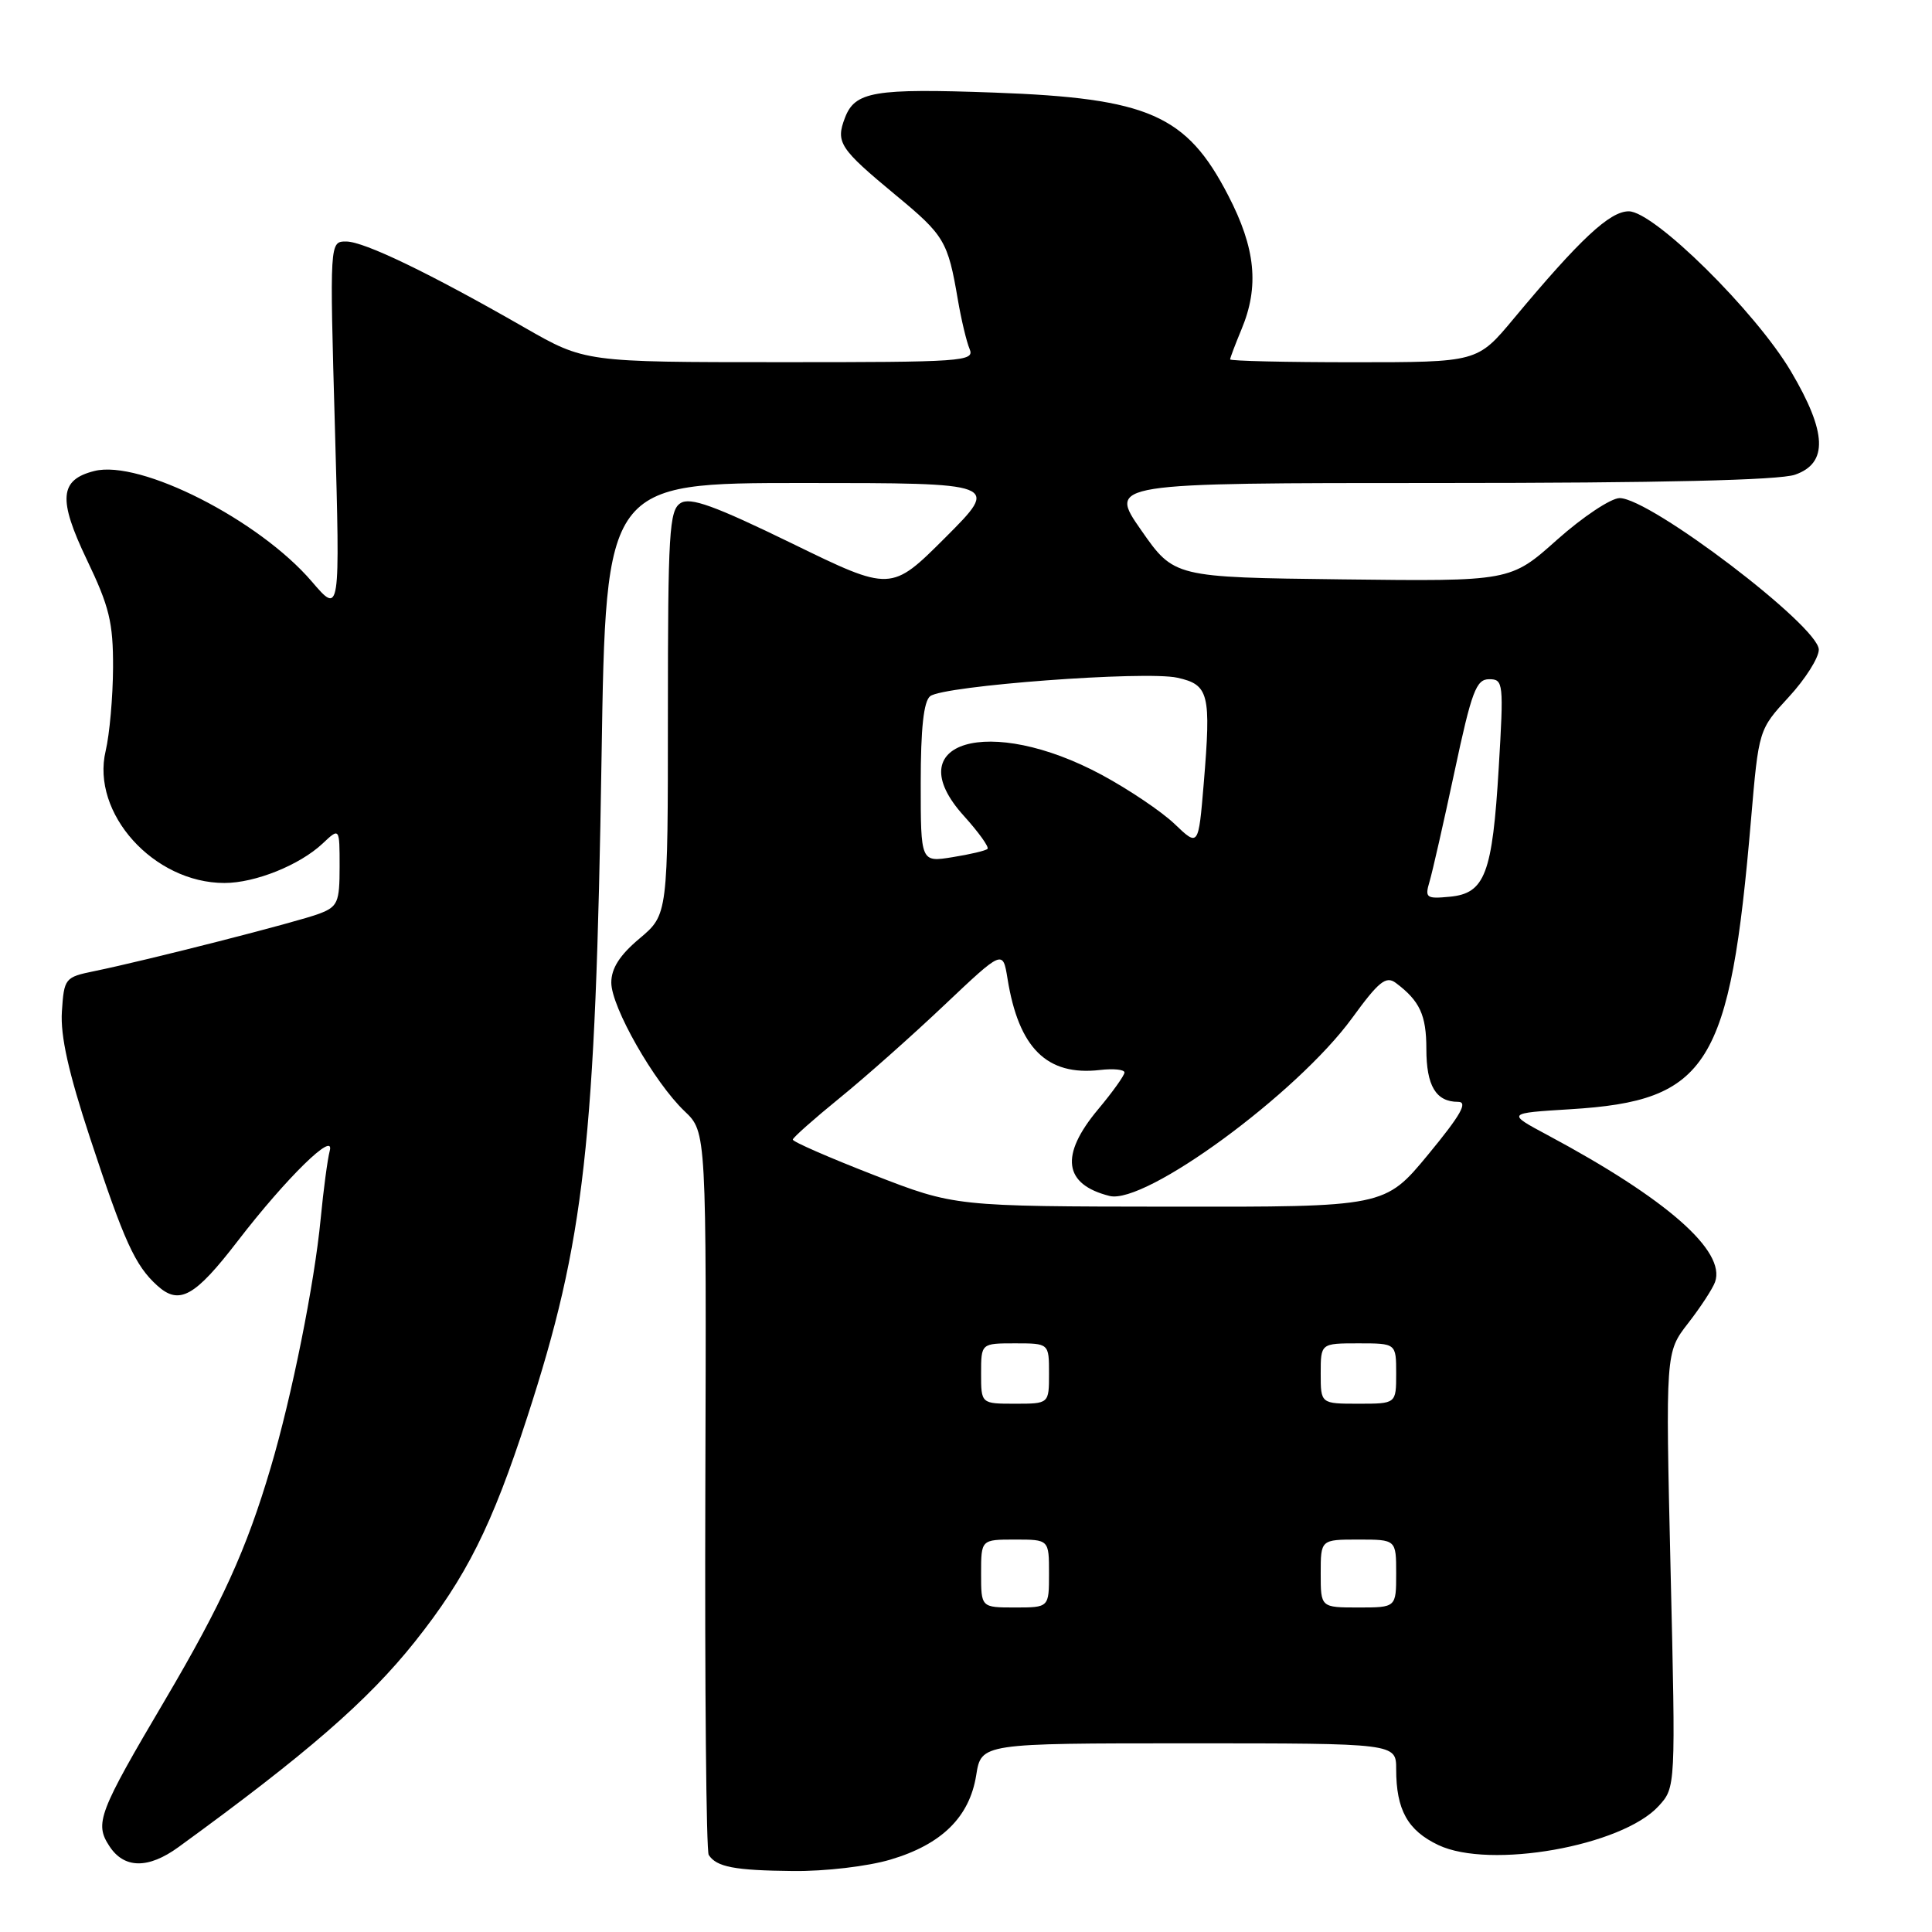 <?xml version="1.0" encoding="UTF-8" standalone="no"?>
<!DOCTYPE svg PUBLIC "-//W3C//DTD SVG 1.1//EN" "http://www.w3.org/Graphics/SVG/1.1/DTD/svg11.dtd" >
<svg xmlns="http://www.w3.org/2000/svg" xmlns:xlink="http://www.w3.org/1999/xlink" version="1.1" viewBox="0 0 256 256">
 <g >
 <path fill="currentColor"
d=" M 117.98 246.41 C 124.78 244.40 128.46 240.77 129.35 235.24 C 130.02 231.00 130.02 231.00 157.51 231.00 C 185.00 231.00 185.00 231.00 185.00 234.43 C 185.00 239.81 186.52 242.55 190.59 244.48 C 197.42 247.72 214.91 244.62 219.77 239.32 C 222.04 236.84 222.04 236.84 221.36 208.01 C 220.69 179.19 220.69 179.19 223.68 175.34 C 225.32 173.23 226.93 170.77 227.25 169.88 C 228.73 165.78 220.84 158.85 205.07 150.41 C 199.63 147.50 199.63 147.50 208.07 146.98 C 226.38 145.86 229.23 141.29 232.02 108.59 C 233.04 96.68 233.04 96.68 237.02 92.36 C 239.21 89.99 241.00 87.16 241.00 86.08 C 241.00 82.99 218.66 66.00 214.61 66.00 C 213.45 66.01 209.72 68.49 206.32 71.52 C 200.14 77.04 200.14 77.04 177.85 76.77 C 155.57 76.50 155.57 76.50 151.21 70.25 C 146.85 64.00 146.85 64.00 190.78 64.00 C 220.09 64.00 235.75 63.63 237.85 62.90 C 242.25 61.37 242.09 57.30 237.31 49.21 C 232.61 41.27 219.17 28.00 215.82 28.00 C 213.30 28.00 209.37 31.67 200.55 42.25 C 195.76 48.00 195.76 48.00 179.38 48.00 C 170.37 48.00 163.00 47.83 163.00 47.62 C 163.00 47.41 163.68 45.63 164.50 43.65 C 166.88 37.96 166.38 32.90 162.73 25.87 C 157.22 15.22 152.19 13.01 131.77 12.27 C 115.81 11.69 113.29 12.12 111.96 15.61 C 110.71 18.88 111.24 19.68 118.67 25.84 C 125.15 31.19 125.60 31.96 126.92 39.71 C 127.37 42.34 128.07 45.29 128.48 46.25 C 129.17 47.89 127.60 48.00 103.36 47.99 C 77.50 47.99 77.50 47.99 69.50 43.40 C 56.95 36.20 48.24 32.00 45.87 32.00 C 43.68 32.00 43.68 32.00 44.38 56.72 C 45.07 81.44 45.07 81.44 41.32 77.06 C 34.32 68.89 18.58 60.88 12.50 62.41 C 7.88 63.57 7.67 66.14 11.50 74.15 C 14.49 80.38 15.00 82.47 14.98 88.47 C 14.96 92.34 14.52 97.30 14.00 99.50 C 12.04 107.75 20.36 117.00 29.74 117.00 C 33.81 117.00 39.70 114.63 42.74 111.78 C 45.00 109.65 45.00 109.65 45.00 114.85 C 45.00 119.58 44.75 120.14 42.30 121.07 C 39.50 122.14 19.48 127.25 12.50 128.68 C 8.60 129.48 8.49 129.62 8.20 134.04 C 7.99 137.26 9.08 142.13 11.94 150.81 C 16.46 164.53 17.90 167.69 20.83 170.34 C 23.75 172.99 25.80 171.85 31.50 164.44 C 37.94 156.07 44.44 149.71 43.69 152.50 C 43.40 153.60 42.86 157.65 42.49 161.50 C 41.67 170.08 38.67 185.03 35.87 194.46 C 32.66 205.33 29.40 212.48 21.89 225.22 C 13.03 240.23 12.51 241.60 14.50 244.63 C 16.45 247.62 19.65 247.66 23.65 244.75 C 40.64 232.40 48.74 225.36 54.97 217.54 C 61.79 208.97 65.19 202.18 69.87 187.75 C 77.47 164.36 78.91 151.52 79.71 100.25 C 80.28 64.00 80.28 64.00 106.38 64.00 C 132.48 64.00 132.48 64.00 125.28 71.21 C 118.07 78.41 118.07 78.41 104.95 72.01 C 94.66 67.00 91.47 65.84 90.17 66.67 C 88.68 67.61 88.50 70.60 88.50 94.46 C 88.50 121.19 88.50 121.19 84.75 124.35 C 82.12 126.55 81.00 128.31 81.00 130.20 C 81.00 133.43 86.69 143.42 90.72 147.25 C 93.61 150.00 93.61 150.00 93.46 197.45 C 93.38 223.54 93.58 245.29 93.91 245.79 C 94.95 247.39 97.32 247.84 105.07 247.92 C 109.31 247.97 114.99 247.30 117.98 246.41 Z  M 130.00 208.50 C 130.00 204.00 130.00 204.00 134.50 204.00 C 139.00 204.00 139.00 204.00 139.00 208.50 C 139.00 213.00 139.00 213.00 134.50 213.00 C 130.00 213.00 130.00 213.00 130.00 208.50 Z  M 175.00 208.50 C 175.00 204.00 175.00 204.00 180.00 204.00 C 185.00 204.00 185.00 204.00 185.00 208.50 C 185.00 213.00 185.00 213.00 180.00 213.00 C 175.00 213.00 175.00 213.00 175.00 208.50 Z  M 130.00 182.00 C 130.00 178.00 130.00 178.00 134.50 178.00 C 139.00 178.00 139.00 178.00 139.00 182.00 C 139.00 186.00 139.00 186.00 134.50 186.00 C 130.00 186.00 130.00 186.00 130.00 182.00 Z  M 175.00 182.00 C 175.00 178.00 175.00 178.00 180.00 178.00 C 185.00 178.00 185.00 178.00 185.00 182.00 C 185.00 186.00 185.00 186.00 180.00 186.00 C 175.00 186.00 175.00 186.00 175.00 182.00 Z  M 115.75 155.68 C 109.84 153.38 105.03 151.28 105.05 151.00 C 105.08 150.72 107.87 148.25 111.25 145.50 C 114.64 142.75 120.89 137.20 125.14 133.17 C 132.88 125.85 132.88 125.85 133.50 129.67 C 134.98 138.89 138.72 142.59 145.75 141.78 C 147.54 141.57 149.00 141.72 149.00 142.11 C 149.00 142.49 147.43 144.70 145.50 147.00 C 140.41 153.09 140.93 156.94 147.02 158.47 C 151.75 159.66 171.88 144.89 179.16 134.90 C 182.69 130.05 183.65 129.27 184.95 130.24 C 188.13 132.62 189.00 134.50 189.00 138.99 C 189.00 143.88 190.27 146.00 193.20 146.00 C 194.55 146.00 193.57 147.73 189.25 152.97 C 183.50 159.93 183.50 159.93 155.00 159.89 C 126.50 159.86 126.50 159.86 115.75 155.68 Z  M 189.42 116.82 C 189.80 115.55 191.29 108.99 192.73 102.25 C 195.00 91.60 195.60 90.00 197.32 90.00 C 199.21 90.00 199.26 90.48 198.59 101.73 C 197.75 115.80 196.77 118.38 192.11 118.82 C 188.99 119.12 188.78 118.97 189.42 116.82 Z  M 122.00 103.75 C 122.00 96.54 122.39 92.93 123.25 92.25 C 124.99 90.86 151.74 88.86 156.00 89.80 C 160.20 90.73 160.49 91.90 159.50 103.83 C 158.80 112.20 158.80 112.20 155.65 109.19 C 153.92 107.53 149.57 104.61 146.00 102.68 C 131.06 94.64 118.83 98.27 127.71 108.10 C 129.68 110.28 131.09 112.25 130.85 112.48 C 130.62 112.72 128.53 113.21 126.21 113.58 C 122.00 114.26 122.00 114.26 122.00 103.75 Z "/>
</g>
</svg>